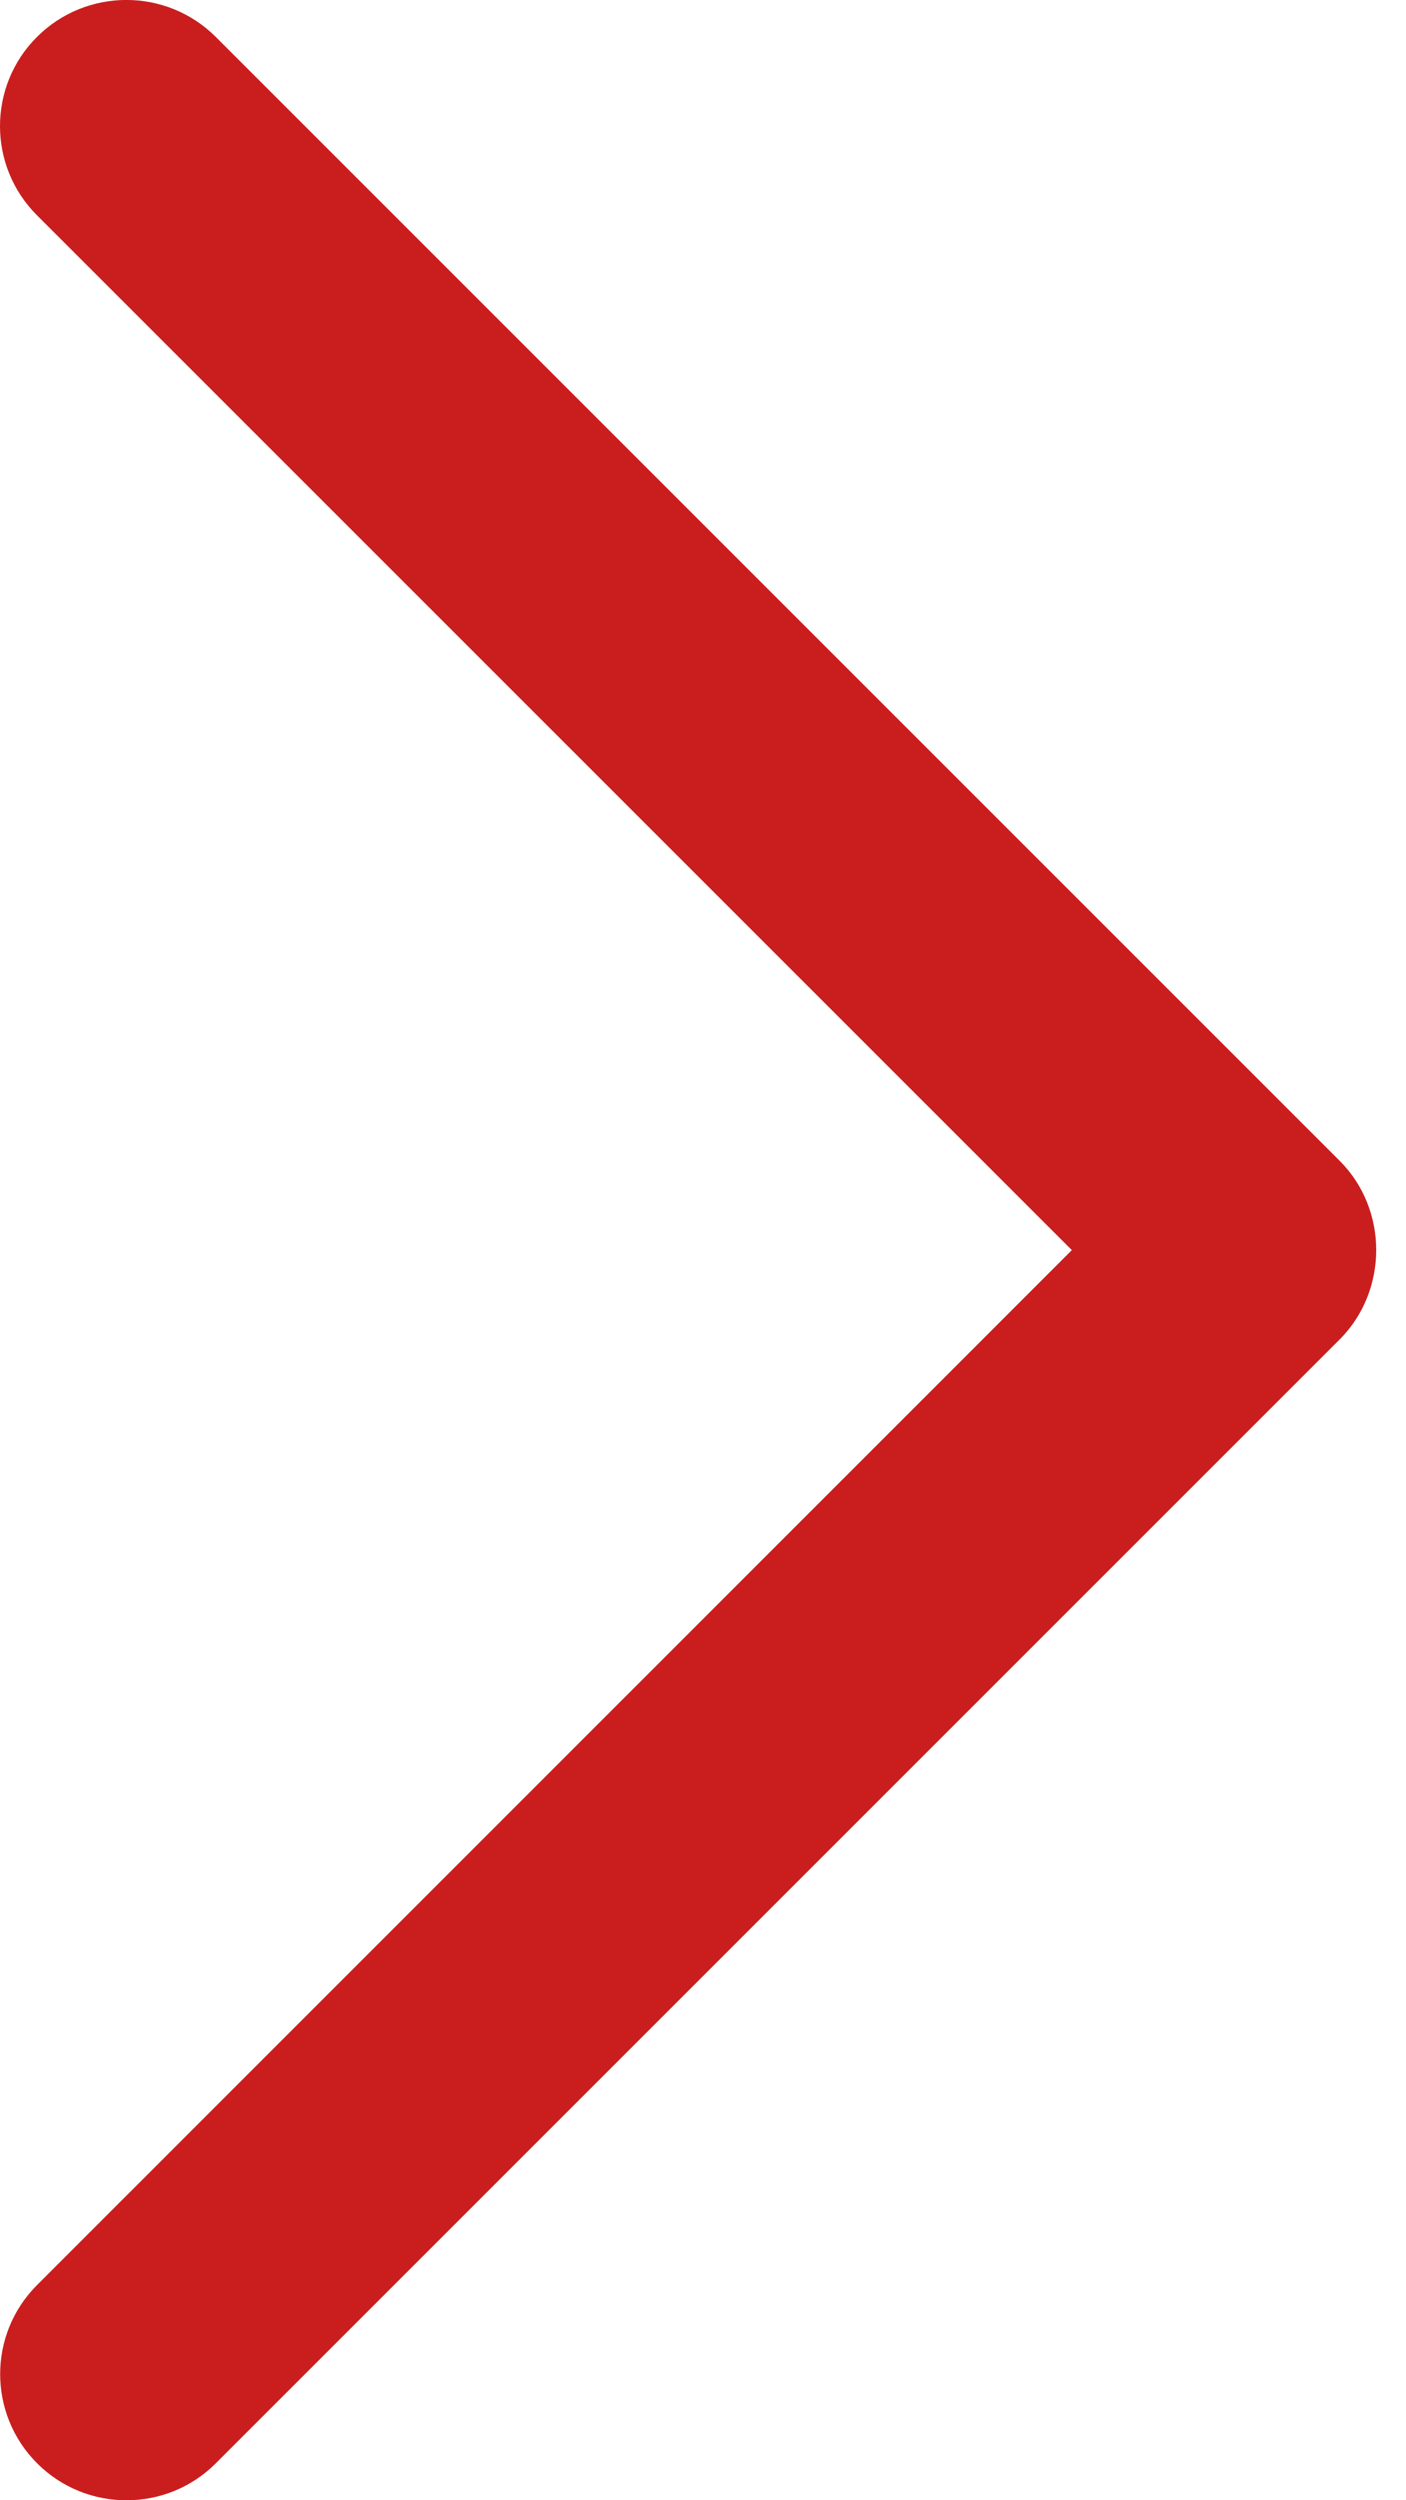 <svg width="9" height="16" viewBox="0 0 9 16" fill="none" xmlns="http://www.w3.org/2000/svg">
<path d="M8.576 7.429L1.381 0.236C1.065 -0.079 0.553 -0.079 0.237 0.236C-0.079 0.551 -0.079 1.063 0.237 1.378L6.861 8L0.238 14.622C-0.078 14.937 -0.078 15.448 0.238 15.764C0.553 16.079 1.066 16.079 1.381 15.764L8.576 8.571C8.887 8.259 8.887 7.74 8.576 7.429Z" fill="#CA1E1E"/>
</svg>

